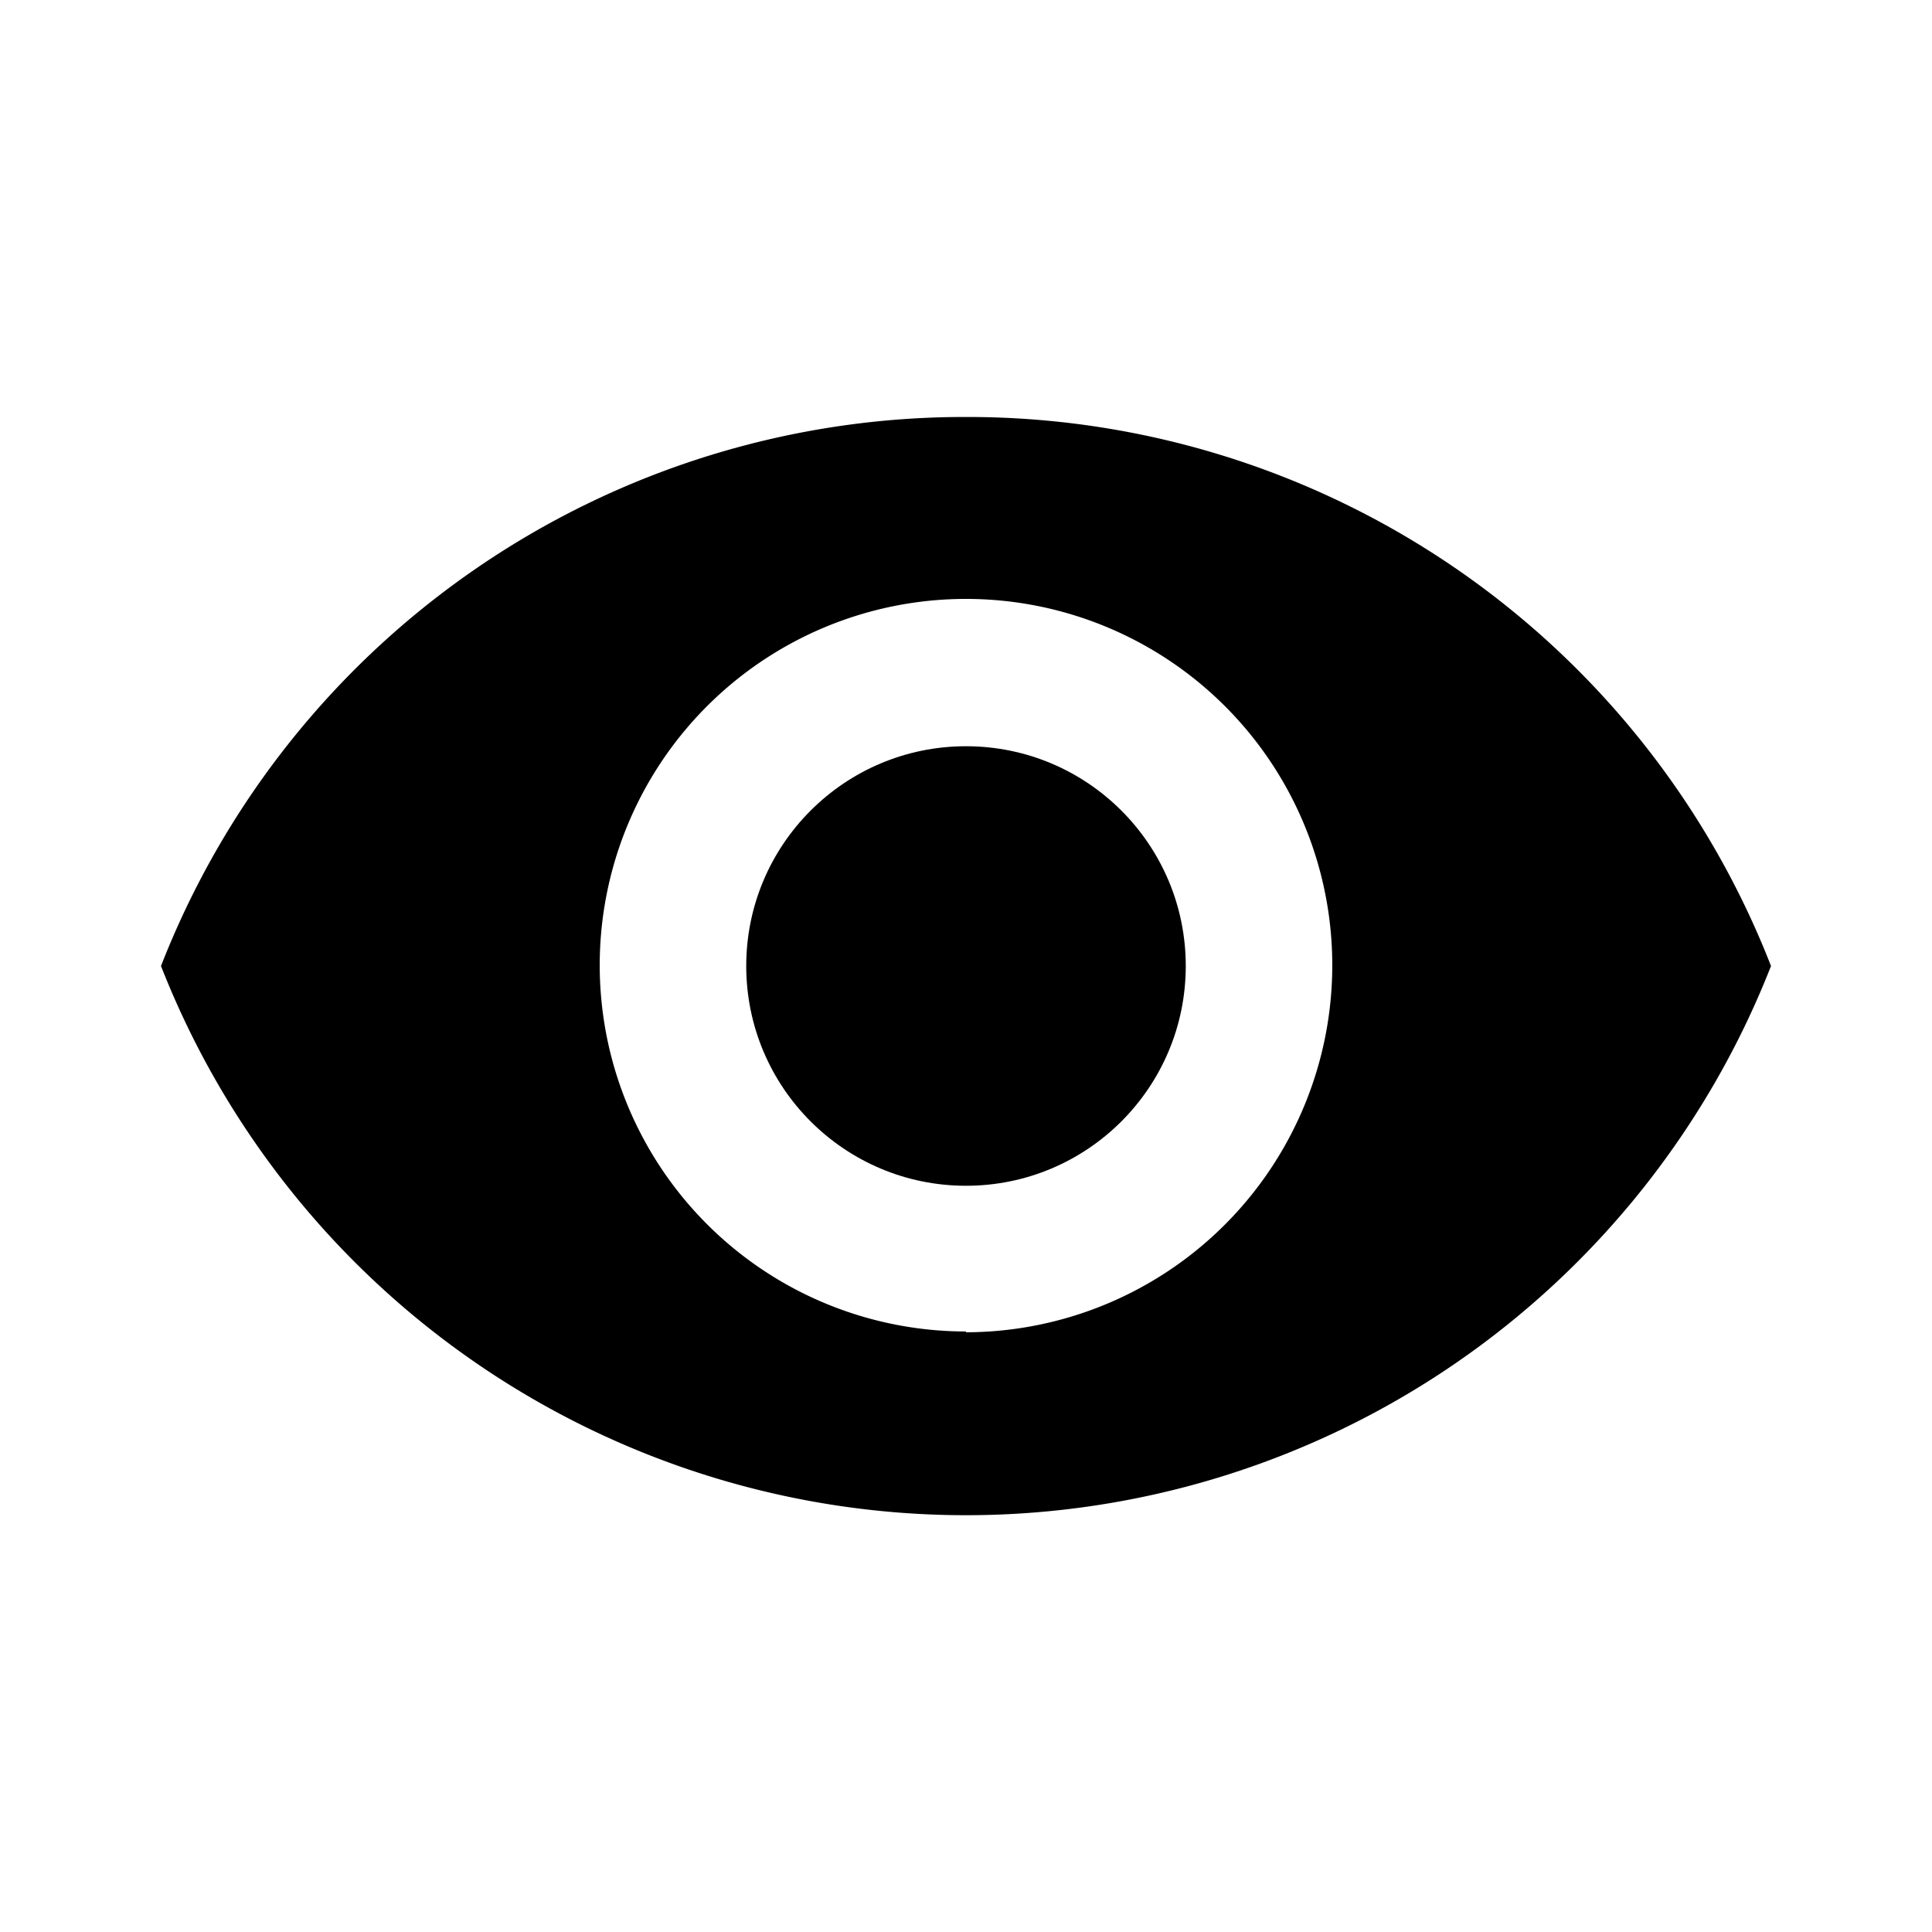 <svg id="Icons" xmlns="http://www.w3.org/2000/svg" width="24" height="24" viewBox="0 0 24 24"><title>ic_show</title><path d="M12,5.18A10.71,10.71,0,0,0,2,12a10.74,10.74,0,0,0,20,0A10.71,10.71,0,0,0,12,5.18Zm0,11.36A4.55,4.55,0,1,1,16.55,12,4.56,4.56,0,0,1,12,16.55Z" fill="#000001"/><circle cx="12" cy="12" r="2.73" fill="#000001"/></svg>